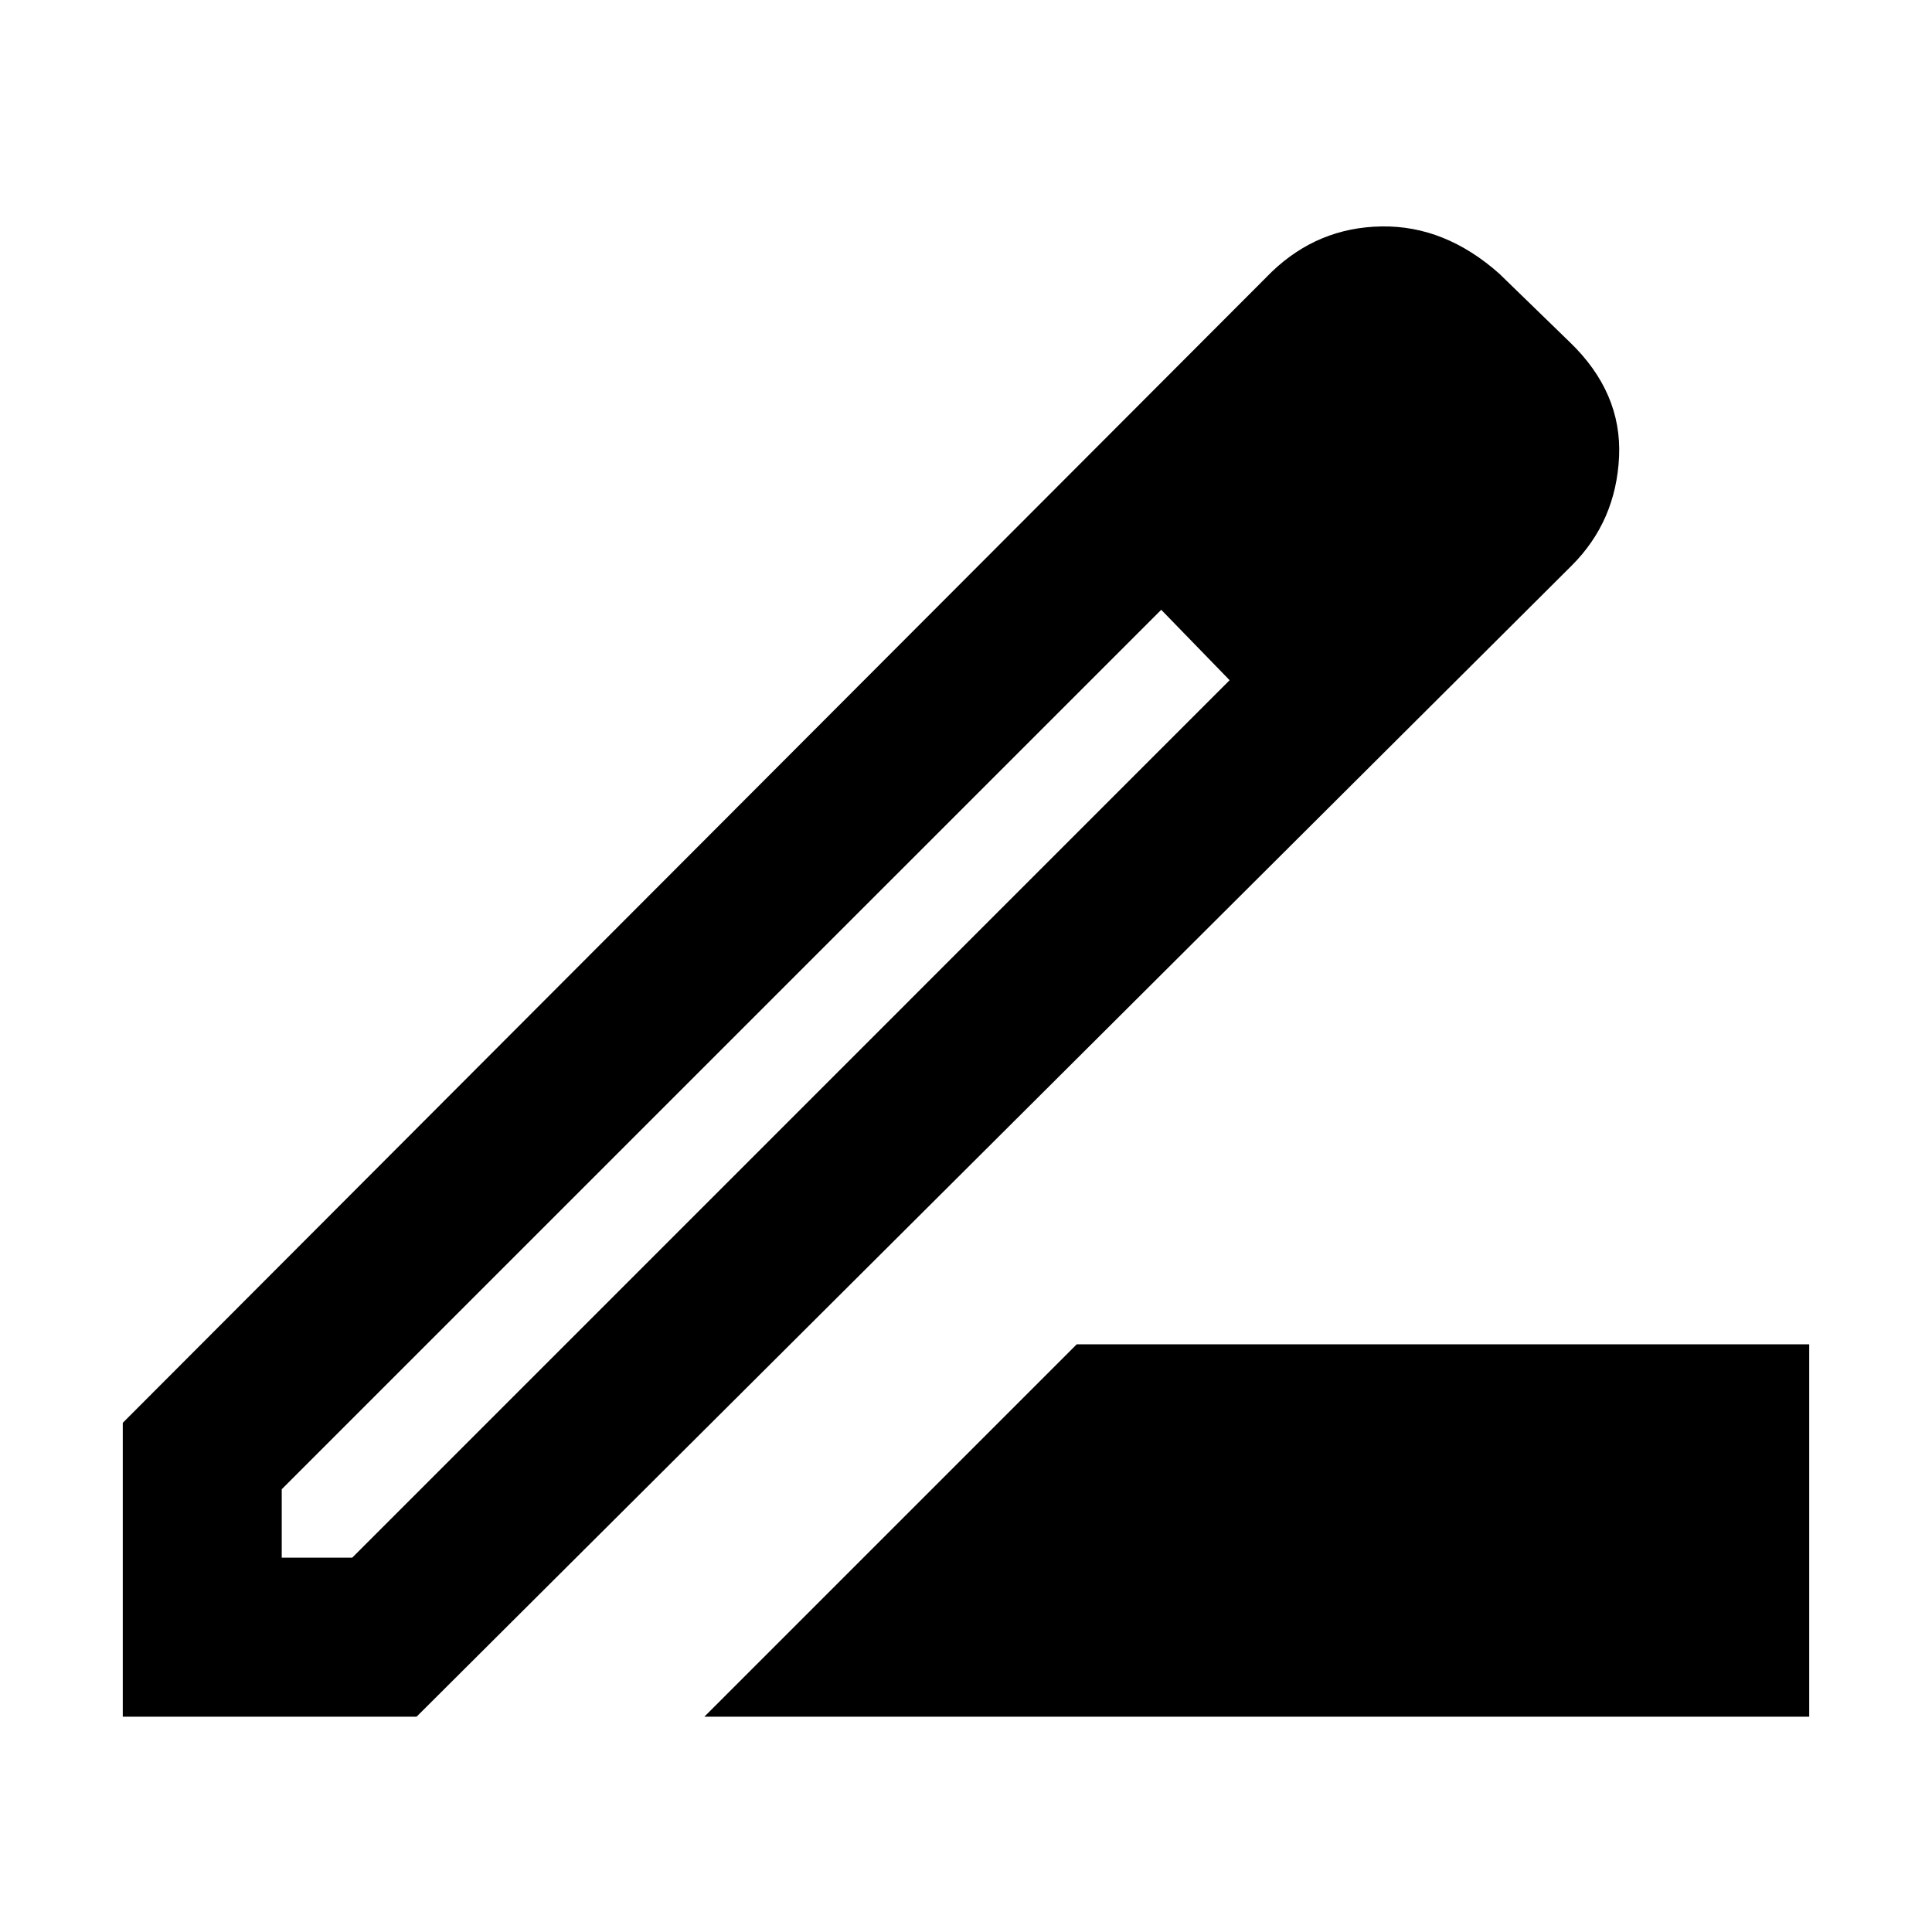 <svg xmlns="http://www.w3.org/2000/svg" height="40" width="40"><path d="M14.583 35.542 22.292 27.833H37.458V35.542ZM5.833 32.25H7.292L25.458 14.083L24.75 13.333L24.042 12.625L5.833 30.833ZM2.542 35.542V29.458L26.333 5.625Q27.292 4.708 28.604 4.688Q29.917 4.667 31.042 5.667L32.5 7.083Q33.583 8.125 33.521 9.458Q33.458 10.792 32.542 11.708L8.625 35.542ZM30.042 9.417 28.667 8ZM25.458 14.083 24.75 13.333 24.042 12.625 25.458 14.083Z"/></svg>